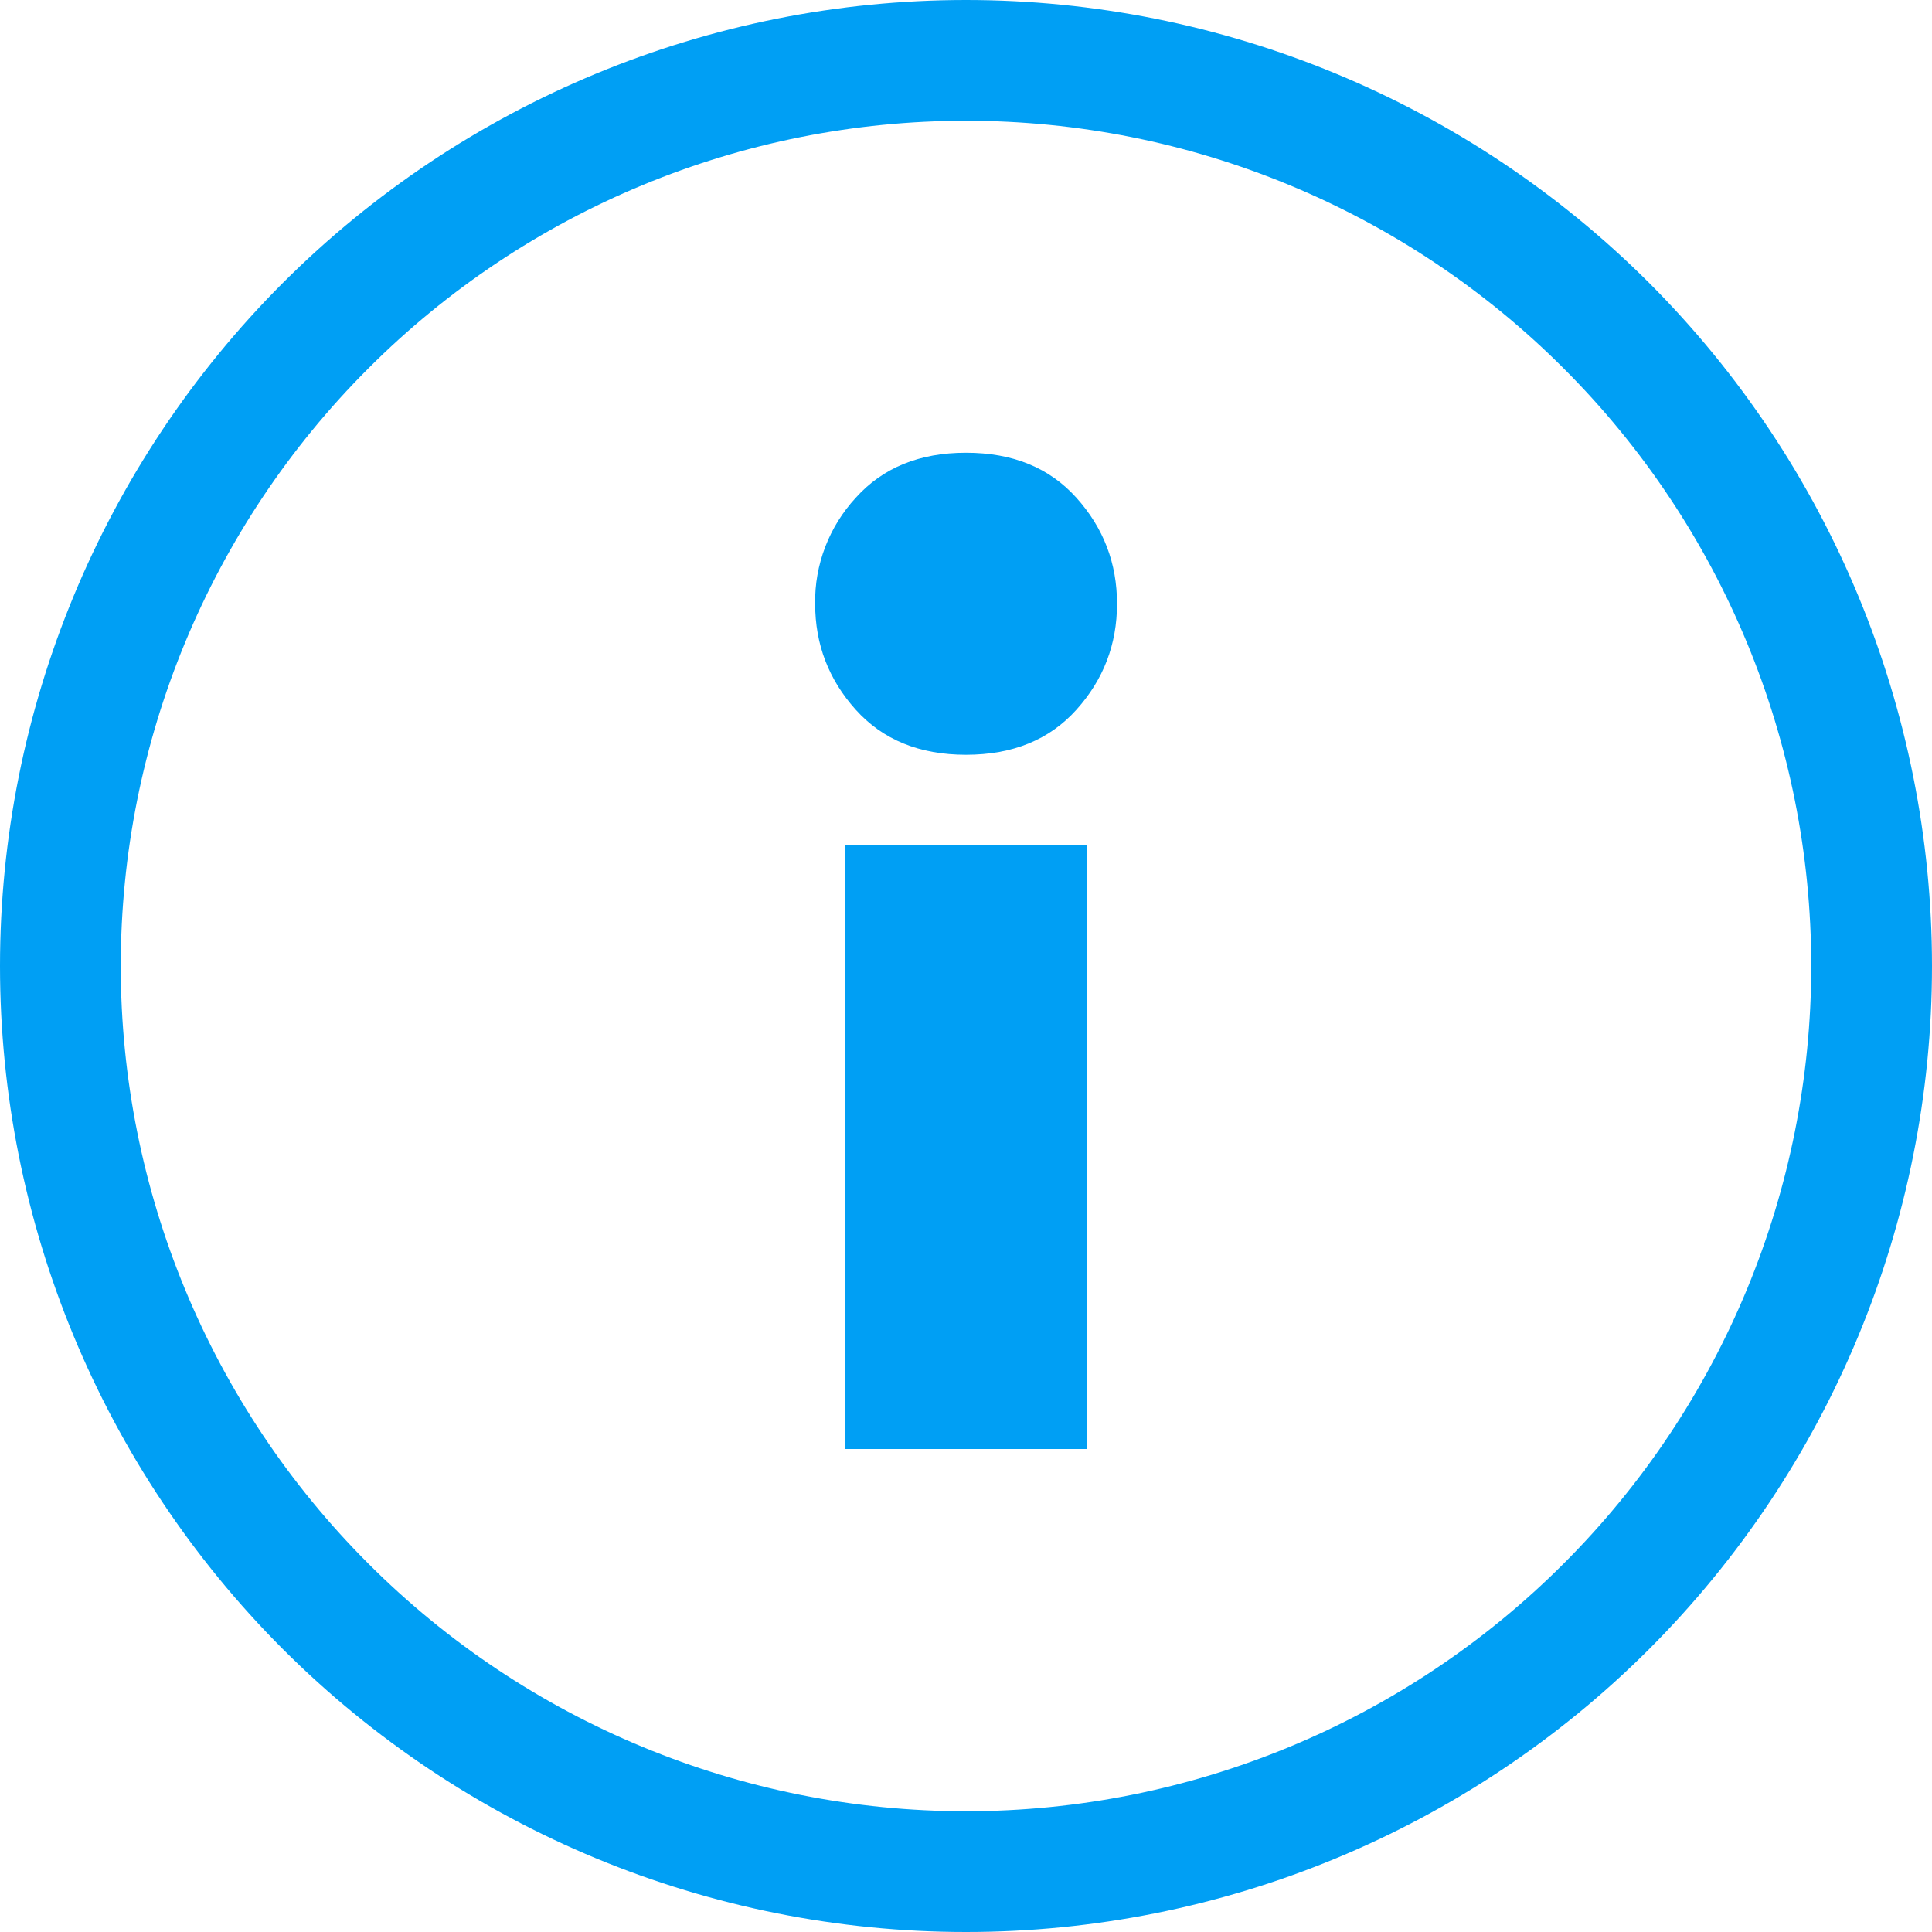 <svg width="12" height="12" viewBox="0 0 12 12" fill="none" xmlns="http://www.w3.org/2000/svg">
<g clip-path="url(#clip0_1409_2801)">
<path d="M6 12C4.409 12 2.883 11.368 1.757 10.243C0.632 9.117 0 7.591 0 6C0 4.409 0.632 2.883 1.757 1.757C2.883 0.632 4.409 0 6 0C7.591 0 9.117 0.632 10.243 1.757C11.368 2.883 12 4.409 12 6C12 7.591 11.368 9.117 10.243 10.243C9.117 11.368 7.591 12 6 12ZM6 11.25C7.392 11.25 8.728 10.697 9.712 9.712C10.697 8.728 11.25 7.392 11.25 6C11.25 4.608 10.697 3.272 9.712 2.288C8.728 1.303 7.392 0.75 6 0.75C4.608 0.75 3.272 1.303 2.288 2.288C1.303 3.272 0.75 4.608 0.75 6C0.75 7.392 1.303 8.728 2.288 9.712C3.272 10.697 4.608 11.25 6 11.25Z" fill="#009FF4"/>
<path d="M6 2.812C5.711 2.812 5.483 2.905 5.315 3.092C5.15 3.271 5.059 3.507 5.063 3.75C5.063 4.002 5.147 4.221 5.315 4.408C5.483 4.595 5.711 4.688 6 4.688C6.29 4.688 6.518 4.595 6.686 4.408C6.854 4.221 6.938 4.002 6.938 3.75C6.938 3.498 6.854 3.279 6.686 3.092C6.518 2.905 6.29 2.812 6 2.812ZM5.25 5.25V9H6.75V5.25H5.25Z" fill="#009FF4"/>
</g>
<defs>
<clipPath id="clip0_1409_2801">
<rect width="12" height="12" fill="white"/>
</clipPath>
</defs>
</svg>
